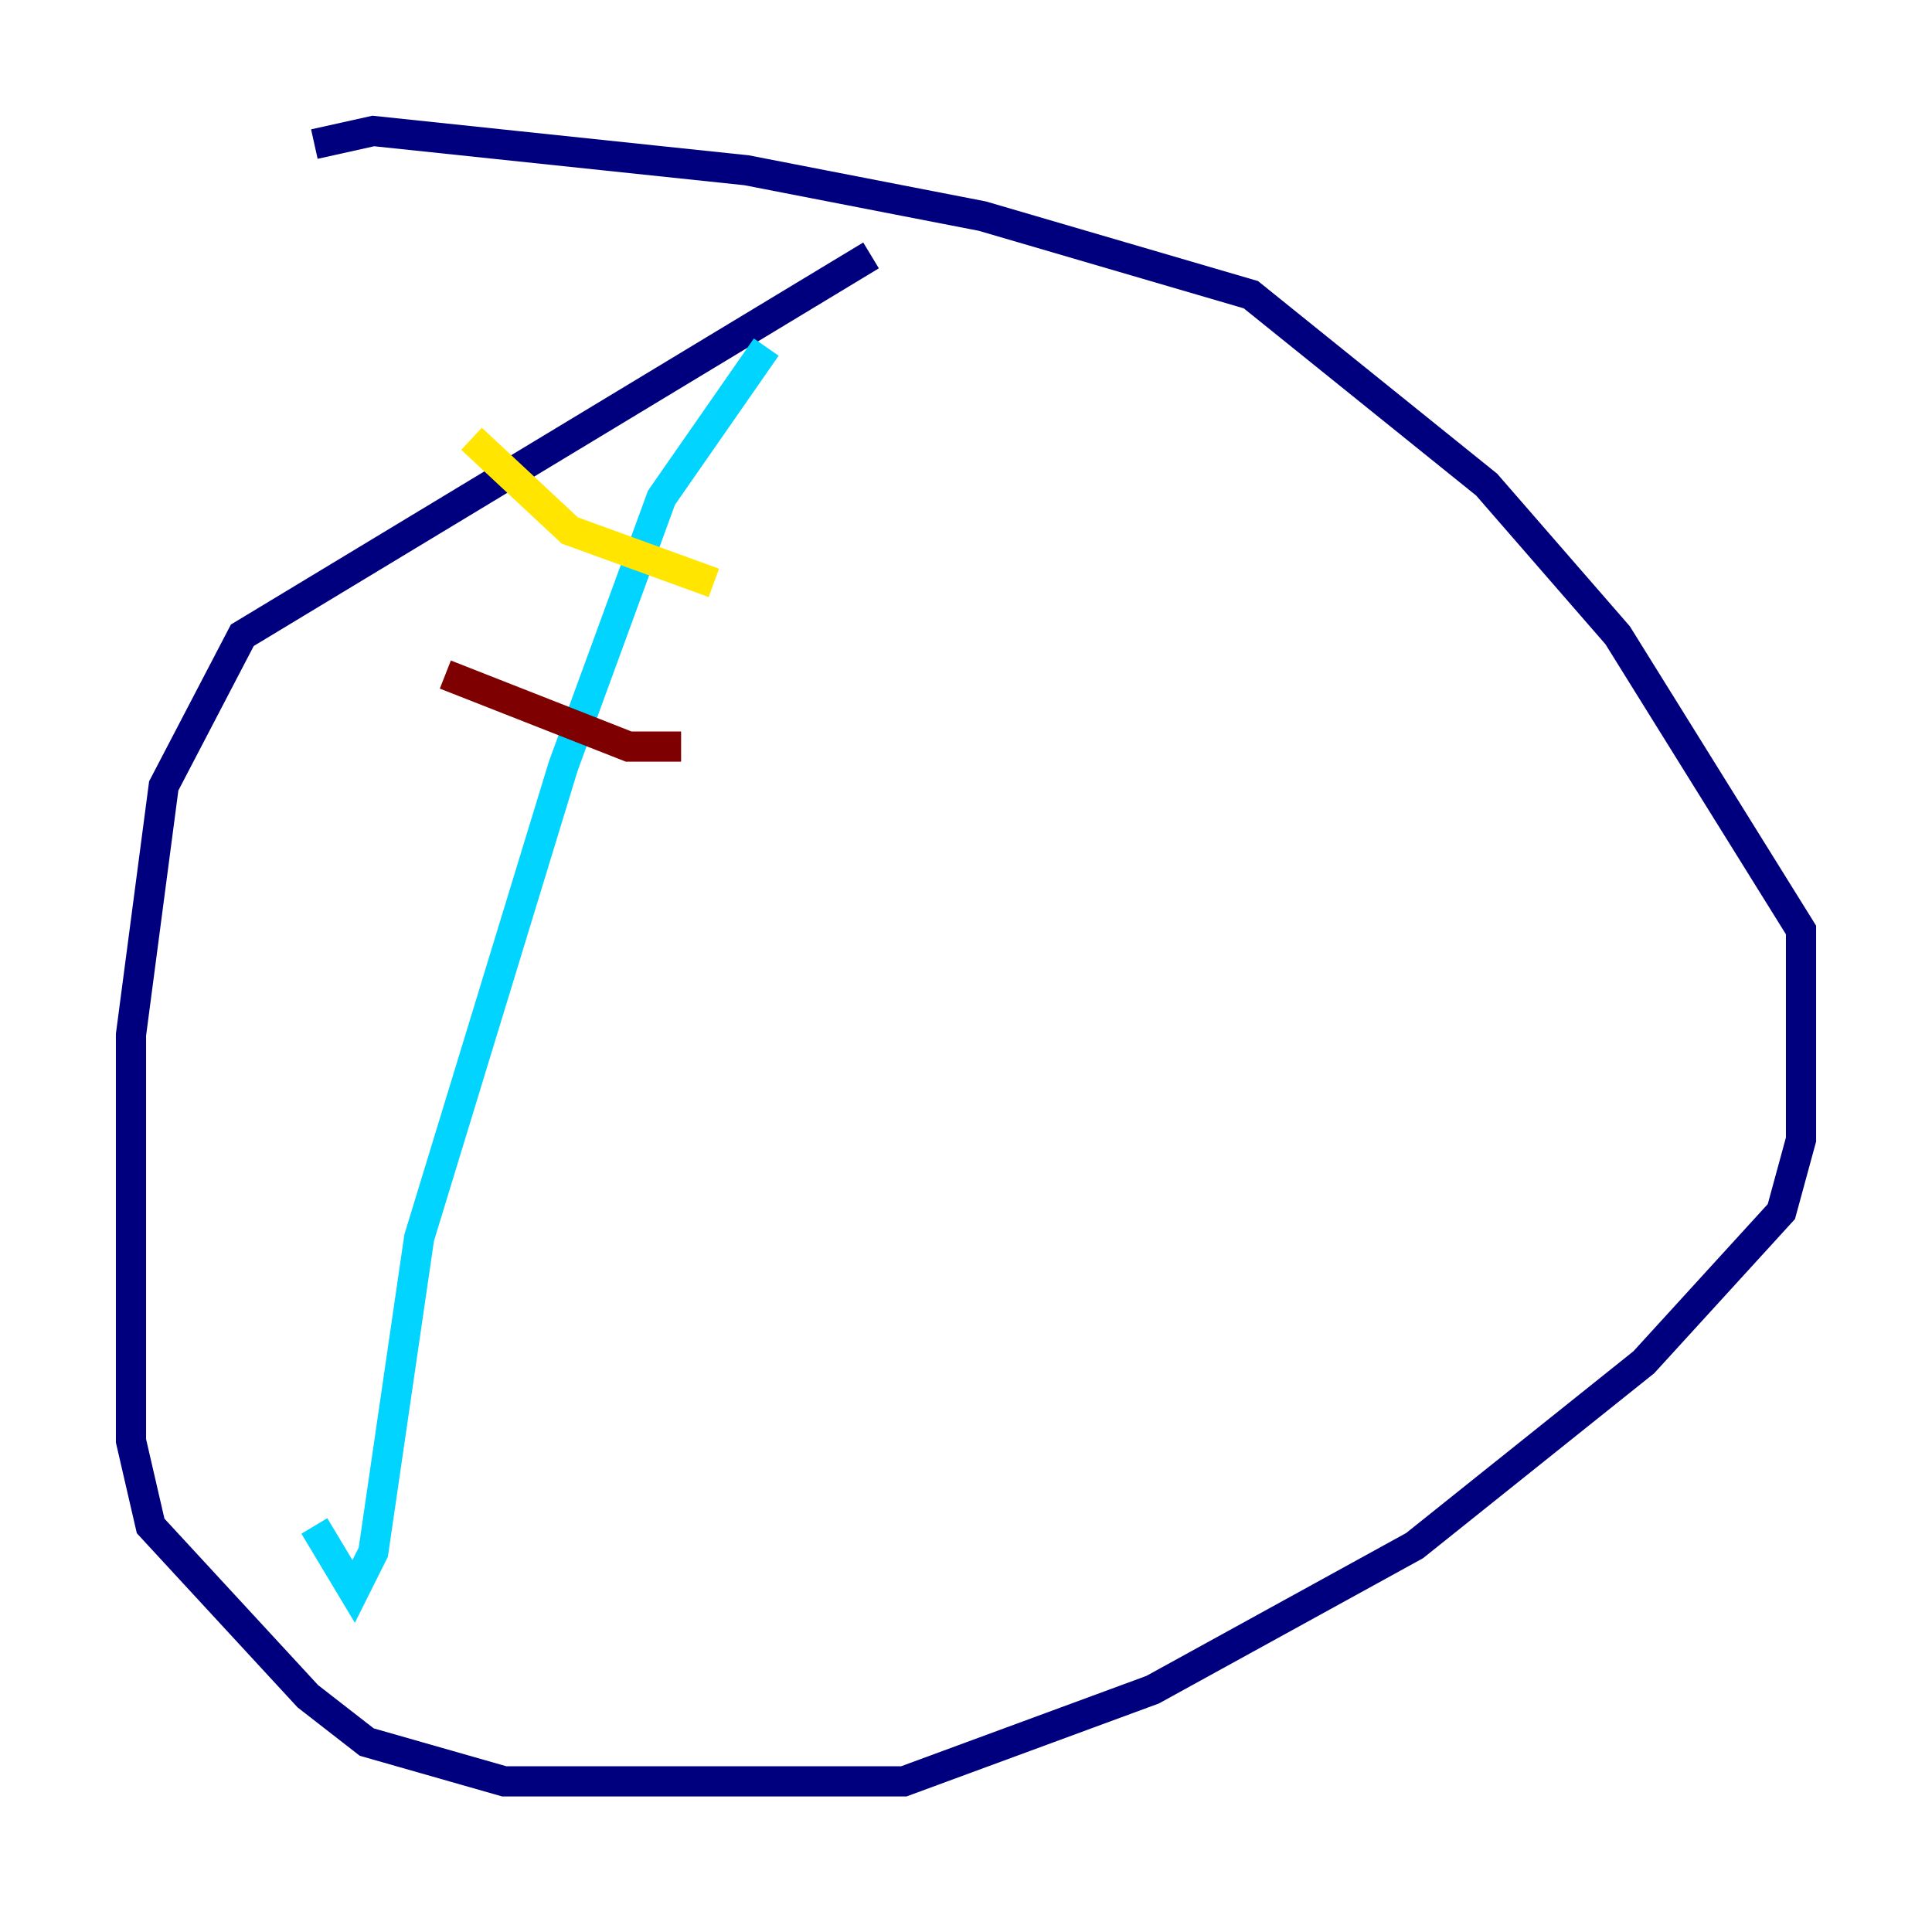 <?xml version="1.0" encoding="utf-8" ?>
<svg baseProfile="tiny" height="128" version="1.2" viewBox="0,0,128,128" width="128" xmlns="http://www.w3.org/2000/svg" xmlns:ev="http://www.w3.org/2001/xml-events" xmlns:xlink="http://www.w3.org/1999/xlink"><defs /><polyline fill="none" points="57.709,16.922 16.054,42.088 10.848,52.068 8.678,68.556 8.678,95.458 9.98,101.098 20.393,112.38 24.298,115.417 33.41,118.02 59.878,118.02 76.366,111.946 93.722,102.4 108.909,90.251 118.02,80.271 119.322,75.498 119.322,61.614 107.173,42.088 98.495,32.108 82.875,19.525 65.085,14.319 49.464,11.281 24.732,8.678 20.827,9.546" stroke="#00007f" stroke-width="2" /><polyline fill="none" points="50.766,22.997 43.824,32.976 37.315,50.766 27.77,82.007 24.732,102.834 23.43,105.437 20.827,101.098" stroke="#00d4ff" stroke-width="2" /><polyline fill="none" points="31.241,29.071 37.749,35.146 47.295,38.617" stroke="#ffe500" stroke-width="2" /><polyline fill="none" points="29.505,44.691 41.654,49.464 45.125,49.464" stroke="#7f0000" stroke-width="2" /></svg>